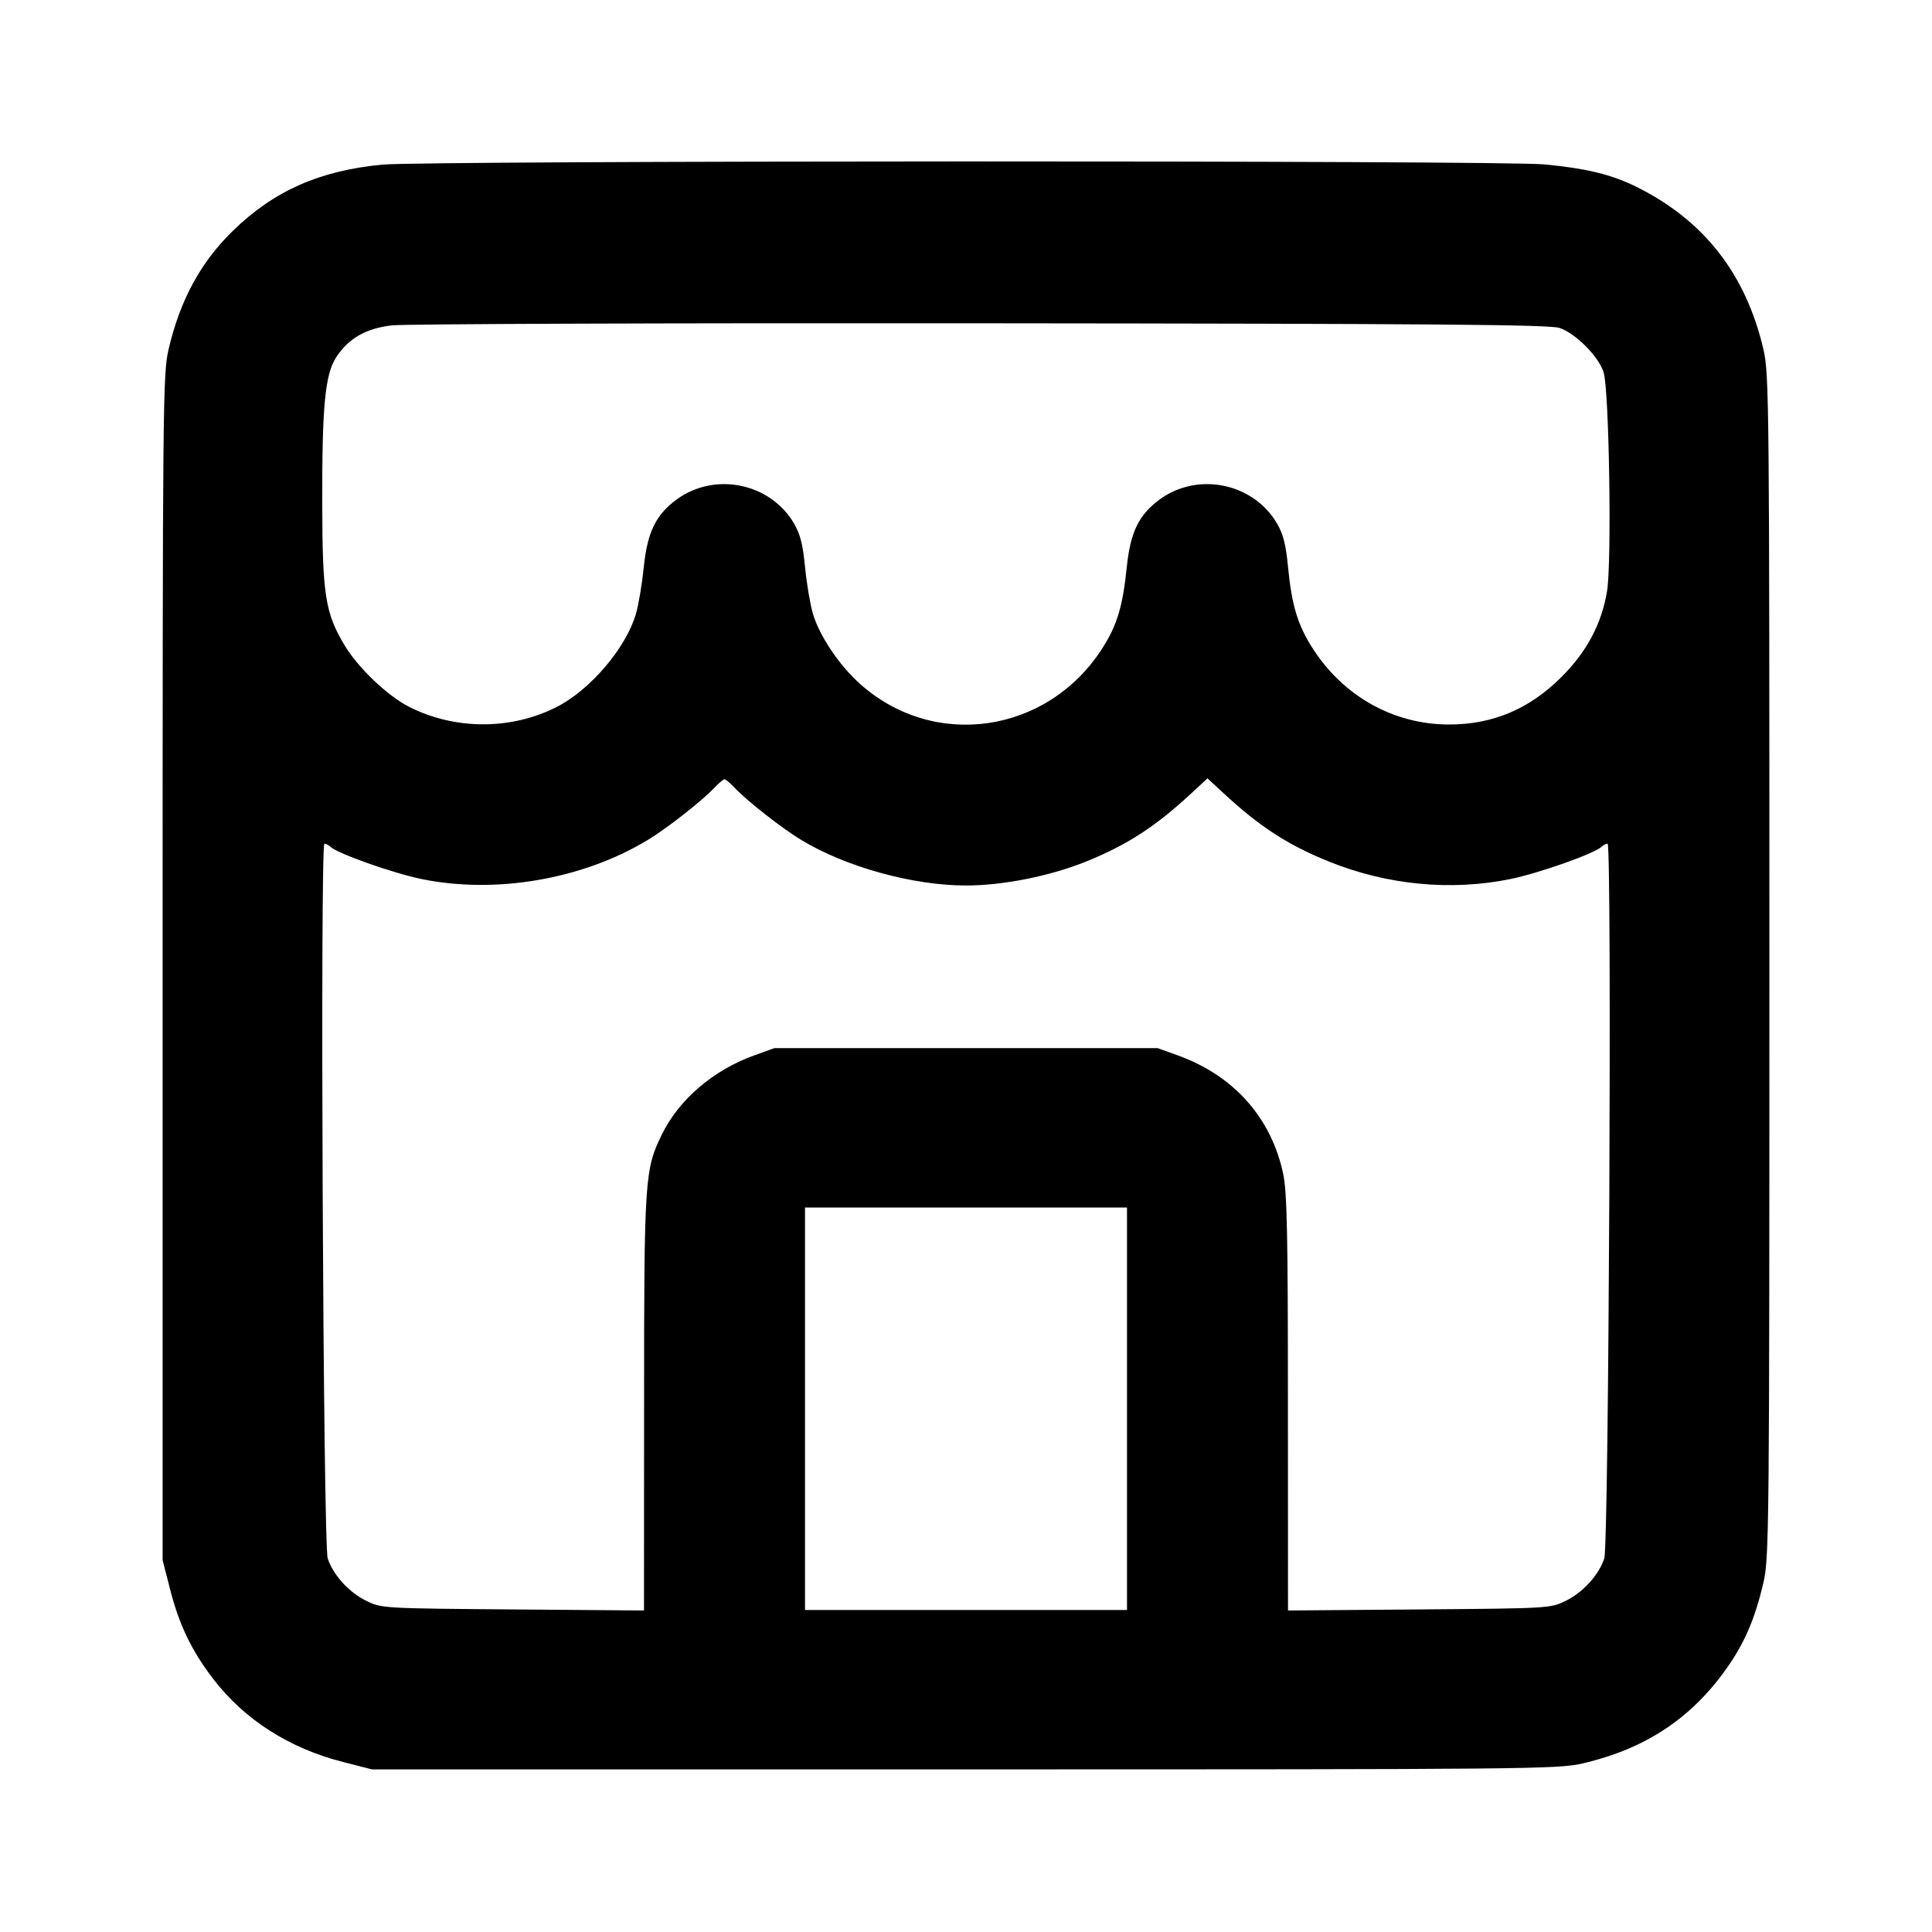 <svg width="24" height="24" viewBox="0 0 24 24" fill="none" xmlns="http://www.w3.org/2000/svg"><path d="M4.749 2.045 C 3.967 2.120,3.402 2.371,2.890 2.870 C 2.491 3.260,2.236 3.731,2.094 4.340 C 2.023 4.646,2.020 4.987,2.020 12.020 L 2.020 19.380 2.111 19.735 C 2.225 20.184,2.379 20.505,2.650 20.858 C 3.038 21.363,3.594 21.719,4.265 21.889 L 4.620 21.980 11.980 21.980 C 19.013 21.980,19.354 21.977,19.660 21.906 C 20.459 21.720,21.041 21.327,21.486 20.671 C 21.685 20.378,21.807 20.084,21.906 19.660 C 21.977 19.354,21.980 19.014,21.980 12.000 C 21.980 4.986,21.977 4.646,21.906 4.340 C 21.688 3.404,21.167 2.737,20.329 2.321 C 20.019 2.168,19.706 2.091,19.180 2.042 C 18.644 1.991,5.276 1.994,4.749 2.045 M19.374 4.074 C 19.575 4.142,19.861 4.431,19.921 4.626 C 19.990 4.848,20.023 6.993,19.963 7.346 C 19.896 7.748,19.713 8.094,19.403 8.404 C 19.002 8.807,18.547 9.000,18.000 9.000 C 17.317 9.000,16.695 8.654,16.312 8.063 C 16.122 7.769,16.047 7.525,16.001 7.048 C 15.974 6.766,15.941 6.635,15.863 6.502 C 15.568 5.999,14.878 5.858,14.405 6.205 C 14.146 6.396,14.042 6.610,13.997 7.047 C 13.947 7.537,13.875 7.773,13.688 8.062 C 13.006 9.117,11.599 9.318,10.681 8.493 C 10.423 8.262,10.181 7.901,10.098 7.623 C 10.065 7.511,10.021 7.253,10.001 7.048 C 9.974 6.766,9.941 6.635,9.863 6.502 C 9.568 5.999,8.878 5.858,8.405 6.205 C 8.146 6.396,8.042 6.610,7.997 7.047 C 7.976 7.252,7.933 7.511,7.901 7.622 C 7.778 8.048,7.333 8.571,6.912 8.784 C 6.347 9.070,5.651 9.069,5.083 8.781 C 4.816 8.646,4.449 8.297,4.281 8.017 C 4.041 7.618,4.005 7.392,4.003 6.260 C 4.000 5.042,4.038 4.647,4.179 4.434 C 4.333 4.201,4.547 4.080,4.866 4.042 C 5.017 4.024,8.308 4.012,12.180 4.016 C 17.839 4.021,19.250 4.032,19.374 4.074 M9.123 9.783 C 9.275 9.946,9.718 10.293,9.956 10.436 C 10.512 10.771,11.341 11.000,12.000 11.000 C 12.459 11.000,13.040 10.884,13.488 10.704 C 14.005 10.495,14.351 10.271,14.810 9.845 L 15.000 9.669 15.190 9.845 C 15.649 10.271,15.995 10.495,16.512 10.704 C 17.231 10.994,18.023 11.070,18.757 10.921 C 19.120 10.847,19.811 10.602,19.898 10.517 C 19.919 10.497,19.951 10.480,19.970 10.480 C 20.025 10.480,19.986 19.194,19.929 19.360 C 19.859 19.568,19.665 19.781,19.450 19.886 C 19.262 19.979,19.246 19.980,17.630 19.993 L 16.000 20.006 15.999 17.433 C 15.999 15.318,15.988 14.810,15.940 14.581 C 15.792 13.885,15.328 13.363,14.635 13.112 L 14.380 13.020 12.000 13.020 L 9.620 13.020 9.365 13.112 C 8.859 13.295,8.433 13.660,8.222 14.093 C 8.009 14.527,8.001 14.645,8.001 17.433 L 8.000 20.006 6.370 19.993 C 4.754 19.980,4.738 19.979,4.550 19.886 C 4.335 19.781,4.141 19.568,4.071 19.360 C 4.014 19.194,3.975 10.480,4.030 10.480 C 4.049 10.480,4.081 10.497,4.102 10.517 C 4.189 10.602,4.880 10.847,5.243 10.921 C 6.163 11.108,7.238 10.923,8.044 10.436 C 8.282 10.293,8.725 9.946,8.877 9.783 C 8.930 9.727,8.986 9.680,9.000 9.680 C 9.014 9.680,9.070 9.727,9.123 9.783 M14.000 17.500 L 14.000 20.000 12.000 20.000 L 10.000 20.000 10.000 17.500 L 10.000 15.000 12.000 15.000 L 14.000 15.000 14.000 17.500 " stroke="none" fill-rule="evenodd" fill="black"></path></svg>